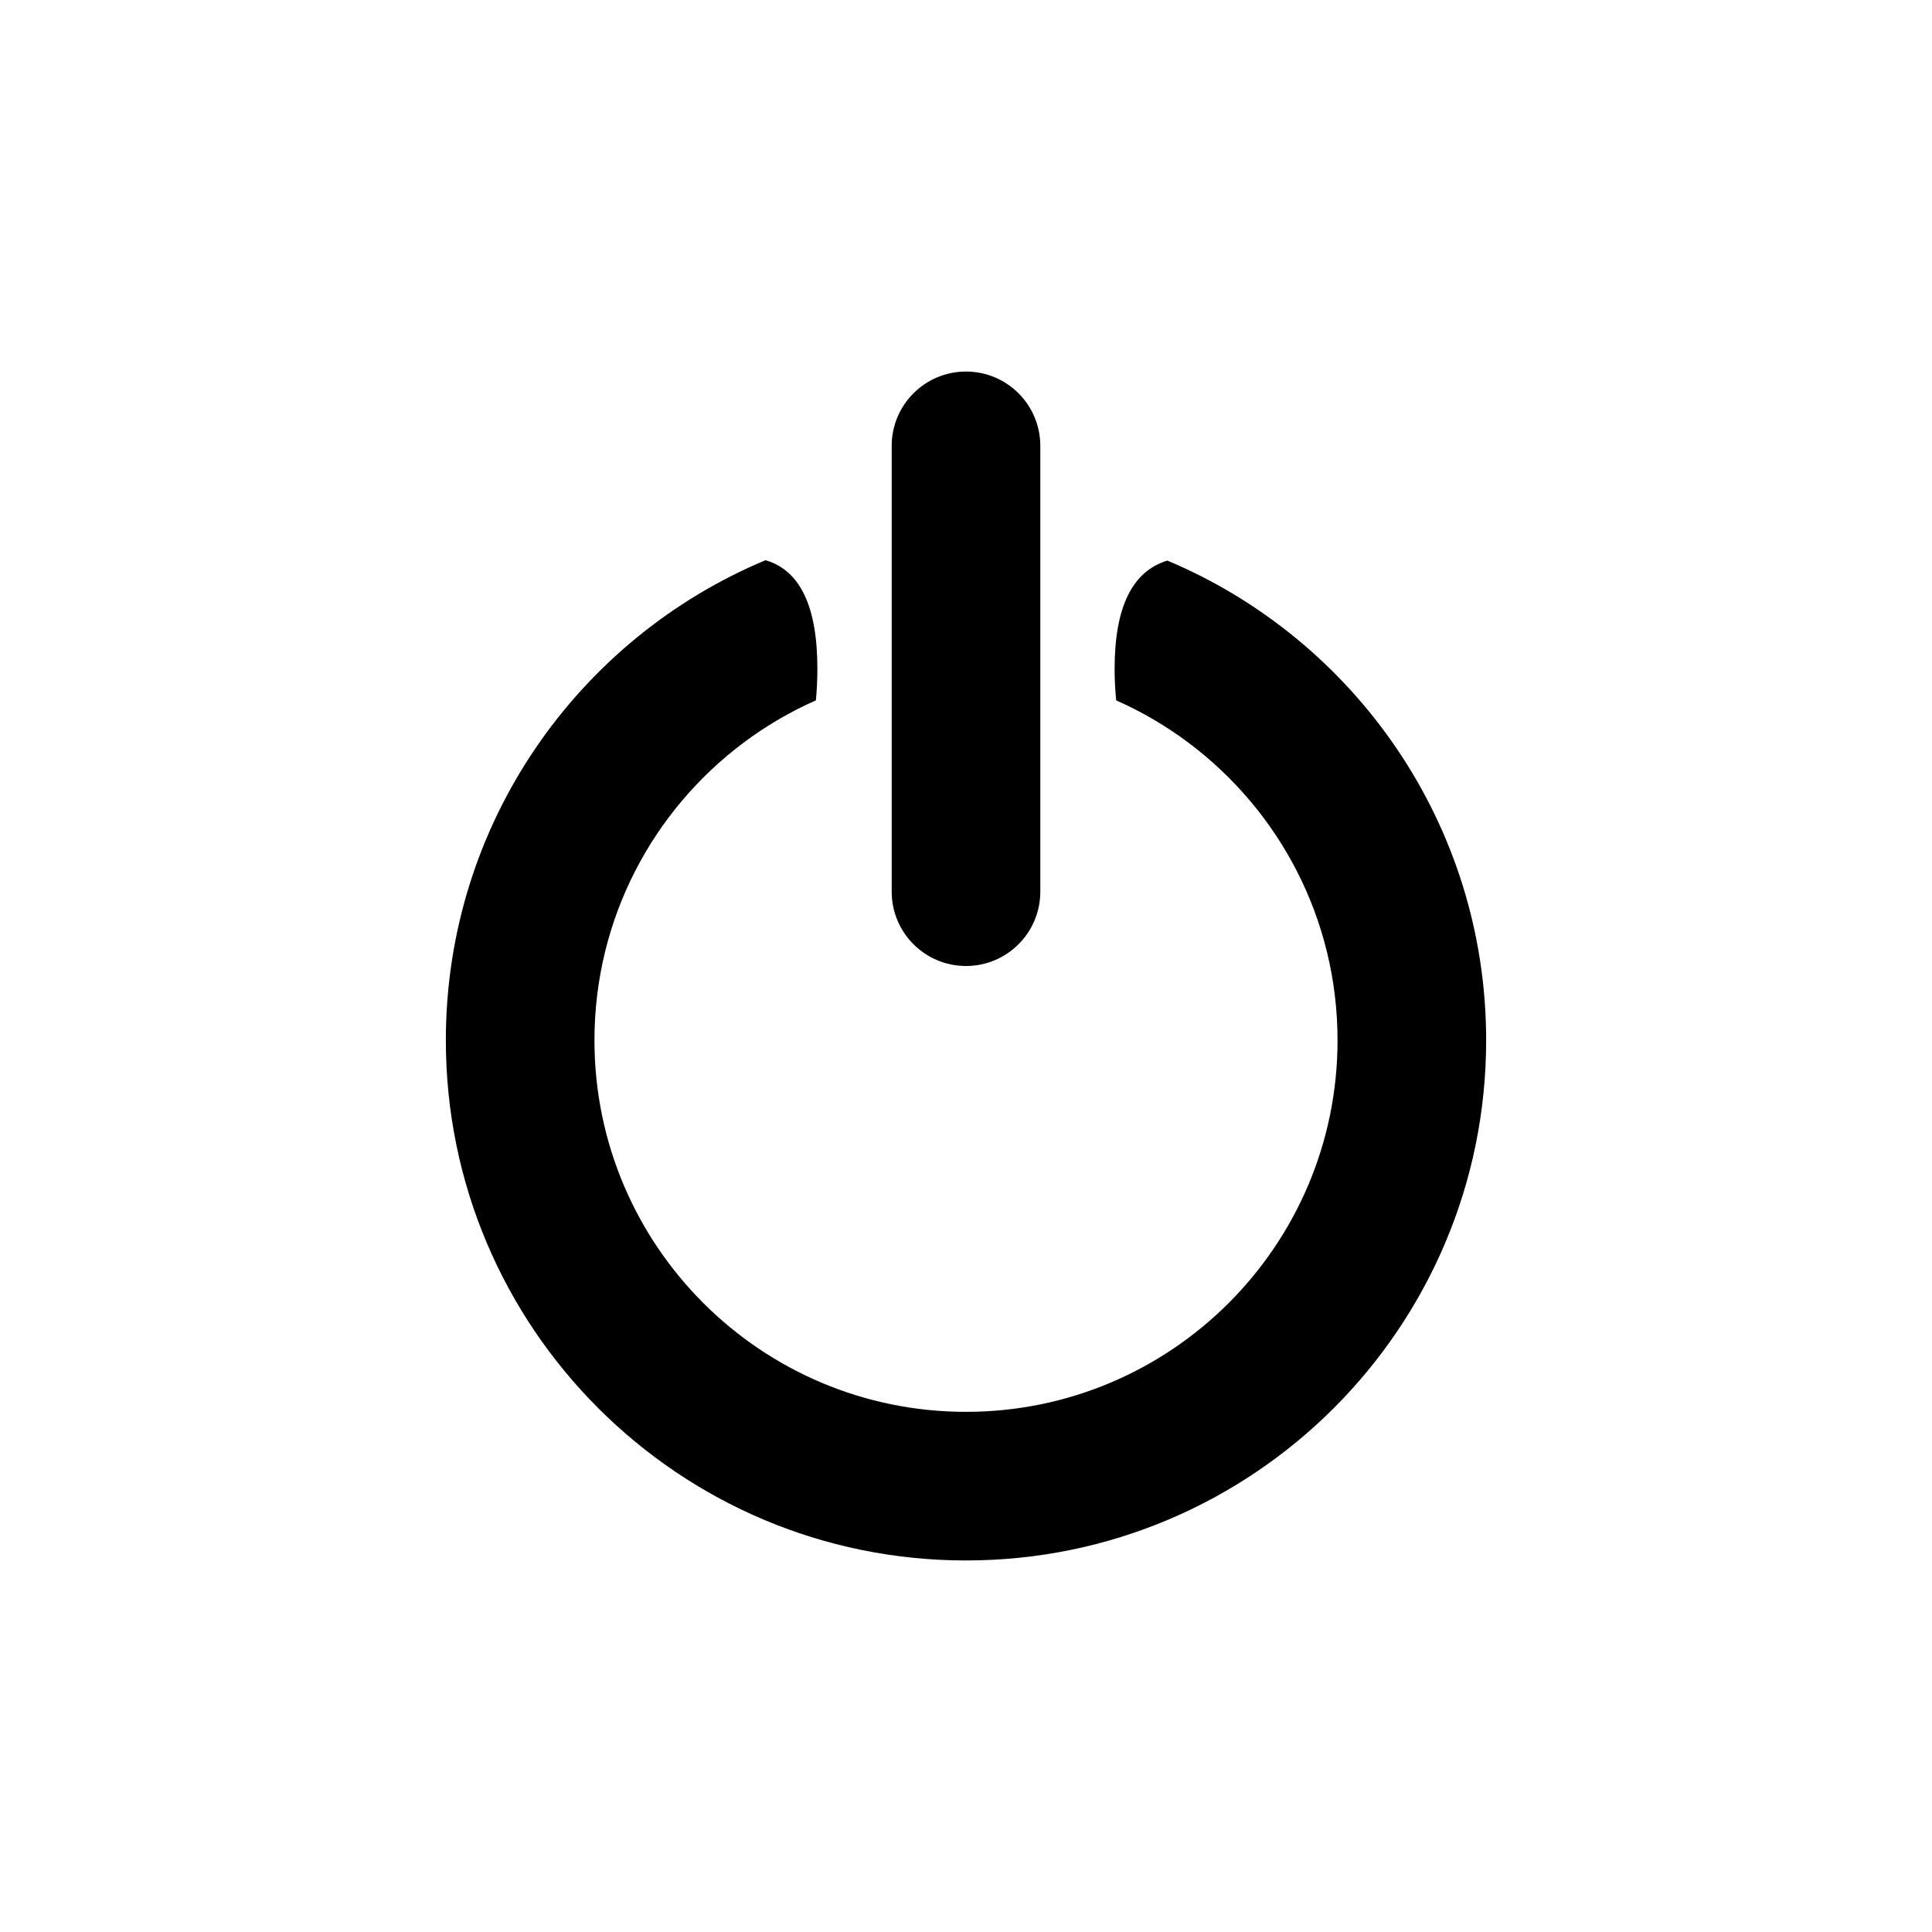 <?xml version="1.0" encoding="UTF-8"?>
<svg width="26px" height="26px" viewBox="0 0 26 26" version="1.1" xmlns="http://www.w3.org/2000/svg" xmlns:xlink="http://www.w3.org/1999/xlink">
    <!-- Generator: Sketch Beta 47 (45359) - http://www.bohemiancoding.com/sketch -->
    <title>icon-power</title>
    <desc>Created with Sketch Beta.</desc>
    <defs></defs>
    <g id="Glyphs" stroke="none" stroke-width="1" fill="none" fill-rule="evenodd">
        <g id="power" fill-rule="nonzero" fill="#000">
            <path d="M10.302,7.539 C10.767,7.674 11,8.161 11,9 C11,9.142 10.993,9.283 10.98,9.425 C10.634,9.578 10.308,9.769 10.009,9.993 C8.789,10.905 8,12.36 8,14 C8,16.761 10.239,19 13,19 C15.761,19 18,16.761 18,14 C18,12.364 17.214,10.911 15.999,9.999 C15.698,9.773 15.37,9.58 15.021,9.425 C15.007,9.283 15,9.141 15,9 C15,8.172 15.237,7.687 15.71,7.544 C18.23,8.603 20,11.095 20,14 C20,17.866 16.866,21 13,21 C9.134,21 6,17.866 6,14 C6,11.09 7.775,8.595 10.302,7.539 Z M13,5 C13.552,5 14,5.448 14,6 L14,12 C14,12.552 13.552,13 13,13 C12.448,13 12,12.552 12,12 L12,6 L12,6 C12,5.448 12.448,5 13,5 Z" id="Oval-4"></path>
        </g>
    </g>
</svg>

